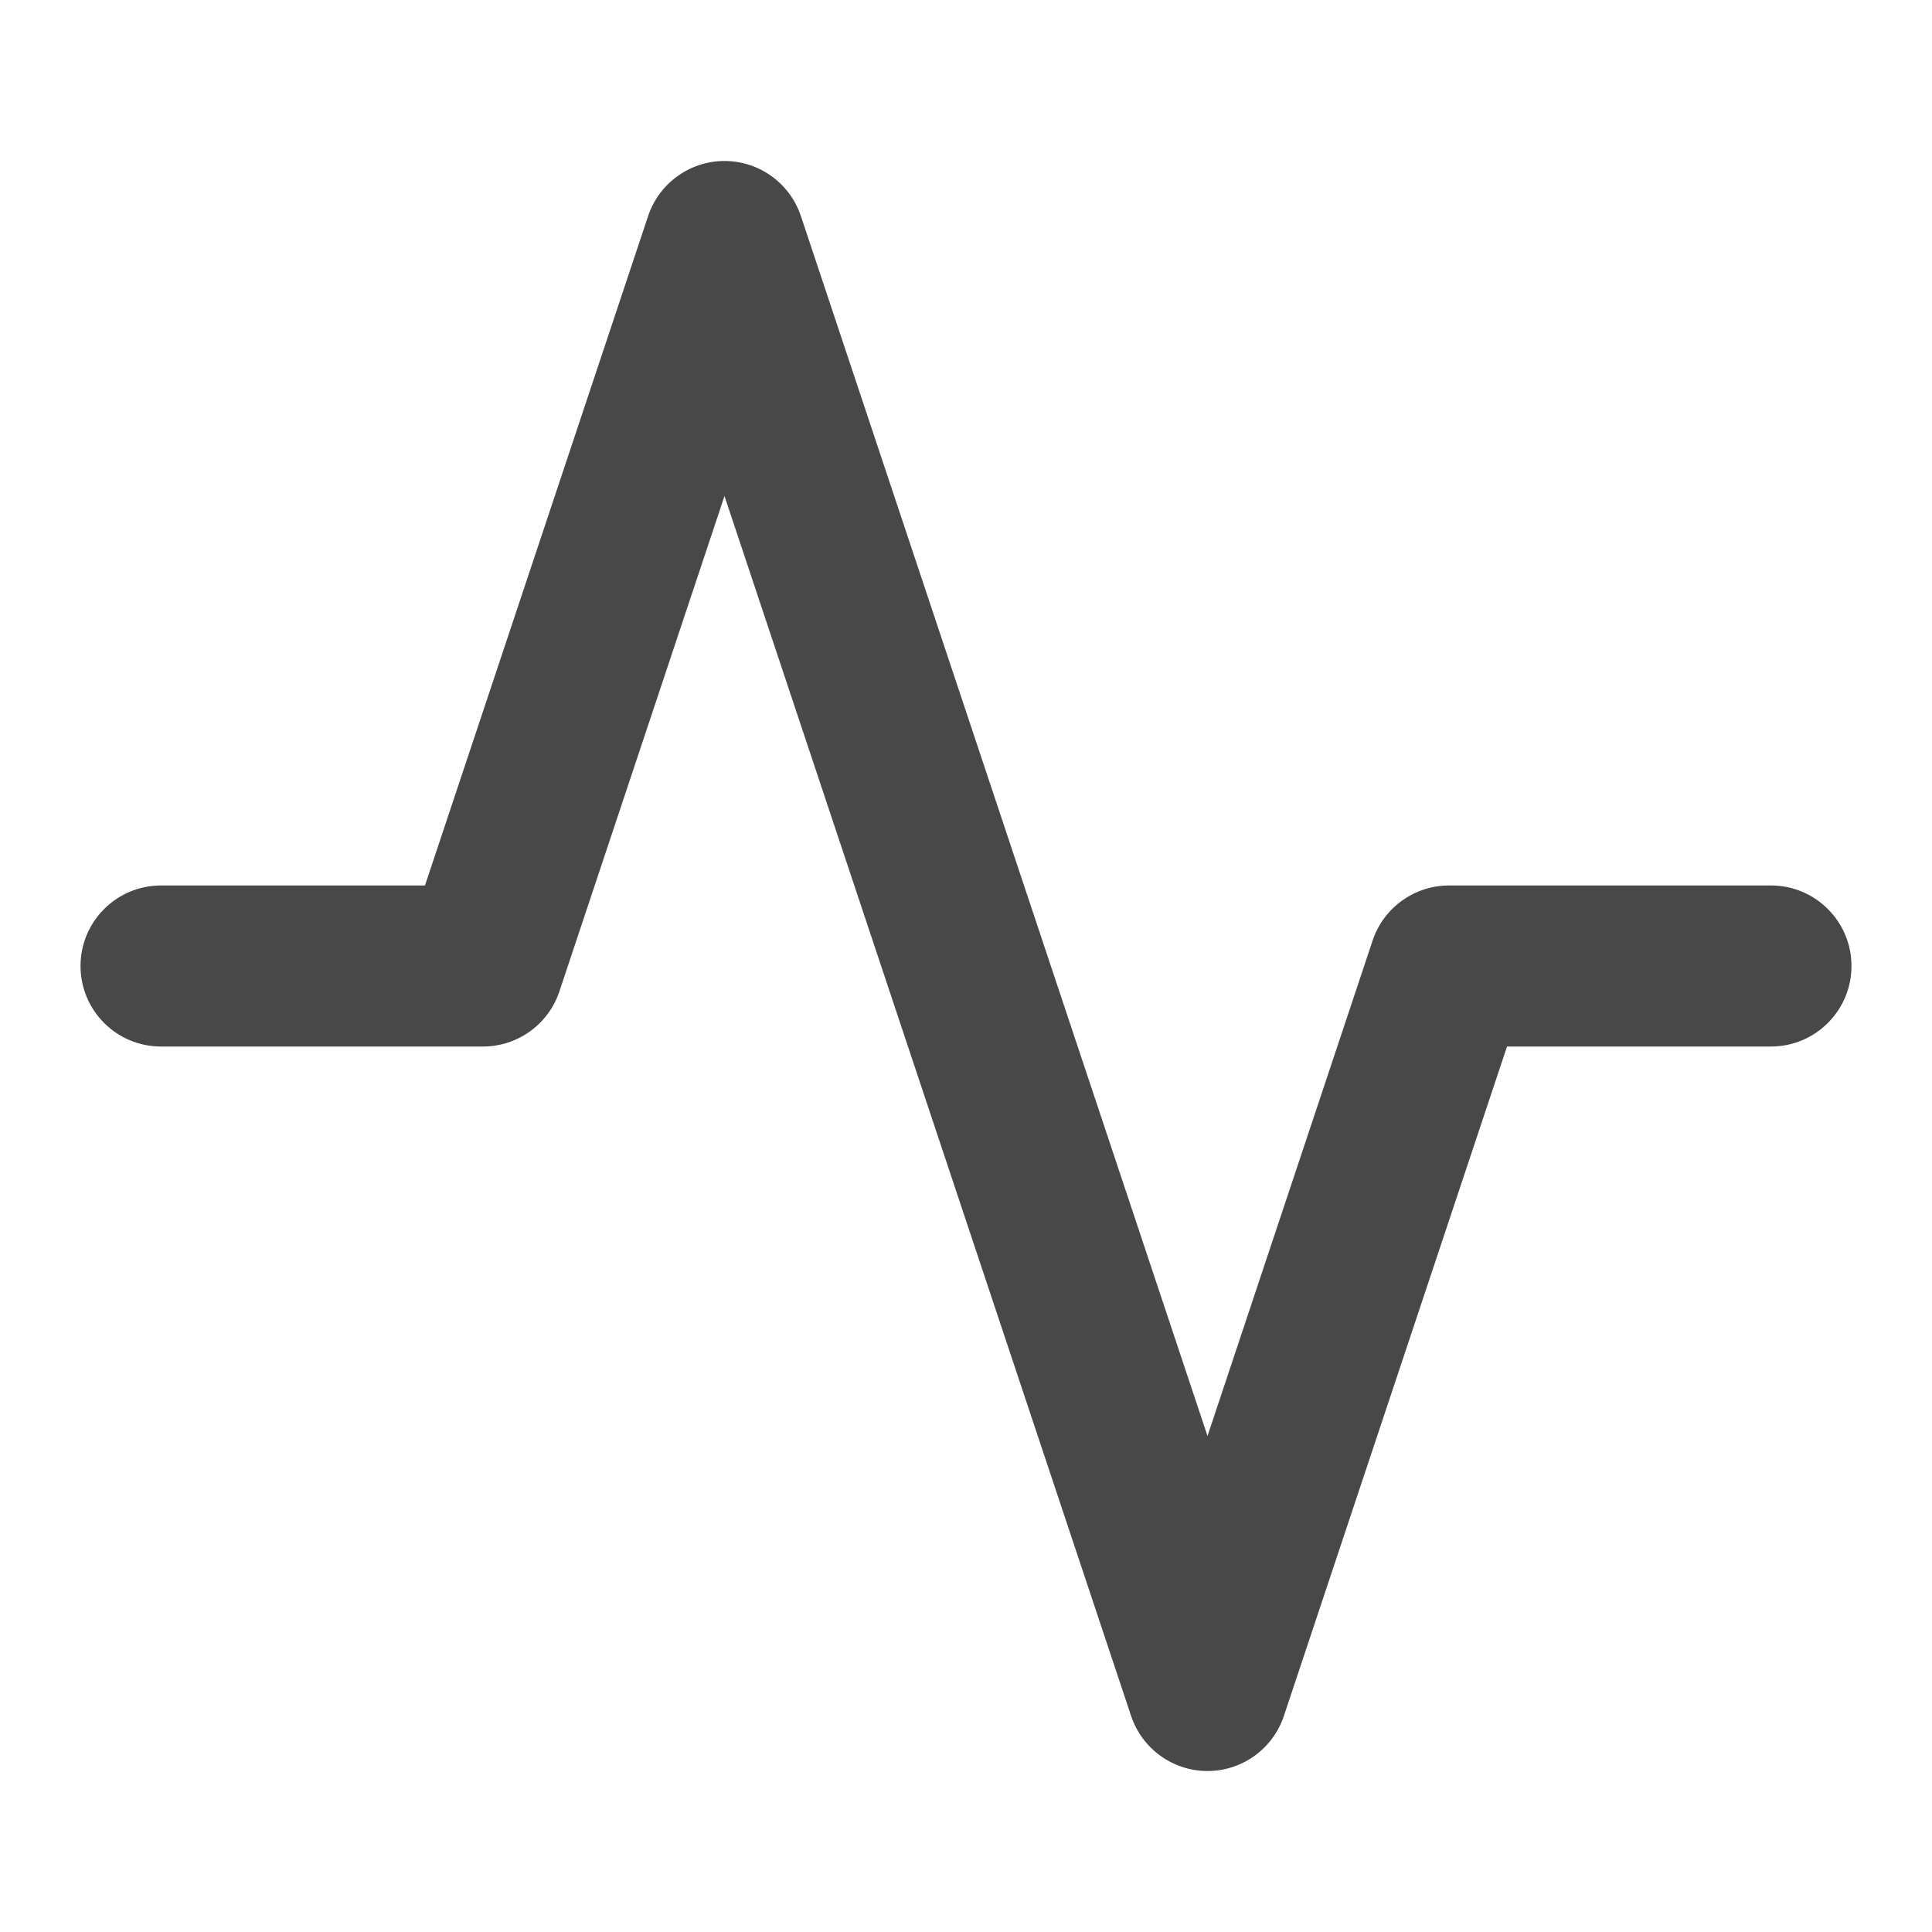<svg width="28" height="28" viewBox="0 0 28 28" fill="none" xmlns="http://www.w3.org/2000/svg">
<path fill-rule="evenodd" clip-rule="evenodd" d="M10.5 2.333C11.002 2.333 11.448 2.655 11.607 3.131L17.5 20.811L19.893 13.631C20.052 13.155 20.498 12.833 21 12.833H25.667C26.311 12.833 26.833 13.356 26.833 14C26.833 14.644 26.311 15.167 25.667 15.167H21.841L18.607 24.869C18.448 25.345 18.002 25.667 17.5 25.667C16.998 25.667 16.552 25.345 16.393 24.869L10.5 7.189L8.107 14.369C7.948 14.845 7.502 15.167 7 15.167H2.333C1.689 15.167 1.167 14.644 1.167 14C1.167 13.356 1.689 12.833 2.333 12.833H6.159L9.393 3.131C9.552 2.655 9.998 2.333 10.5 2.333Z" fill="#484848"/>
</svg>
